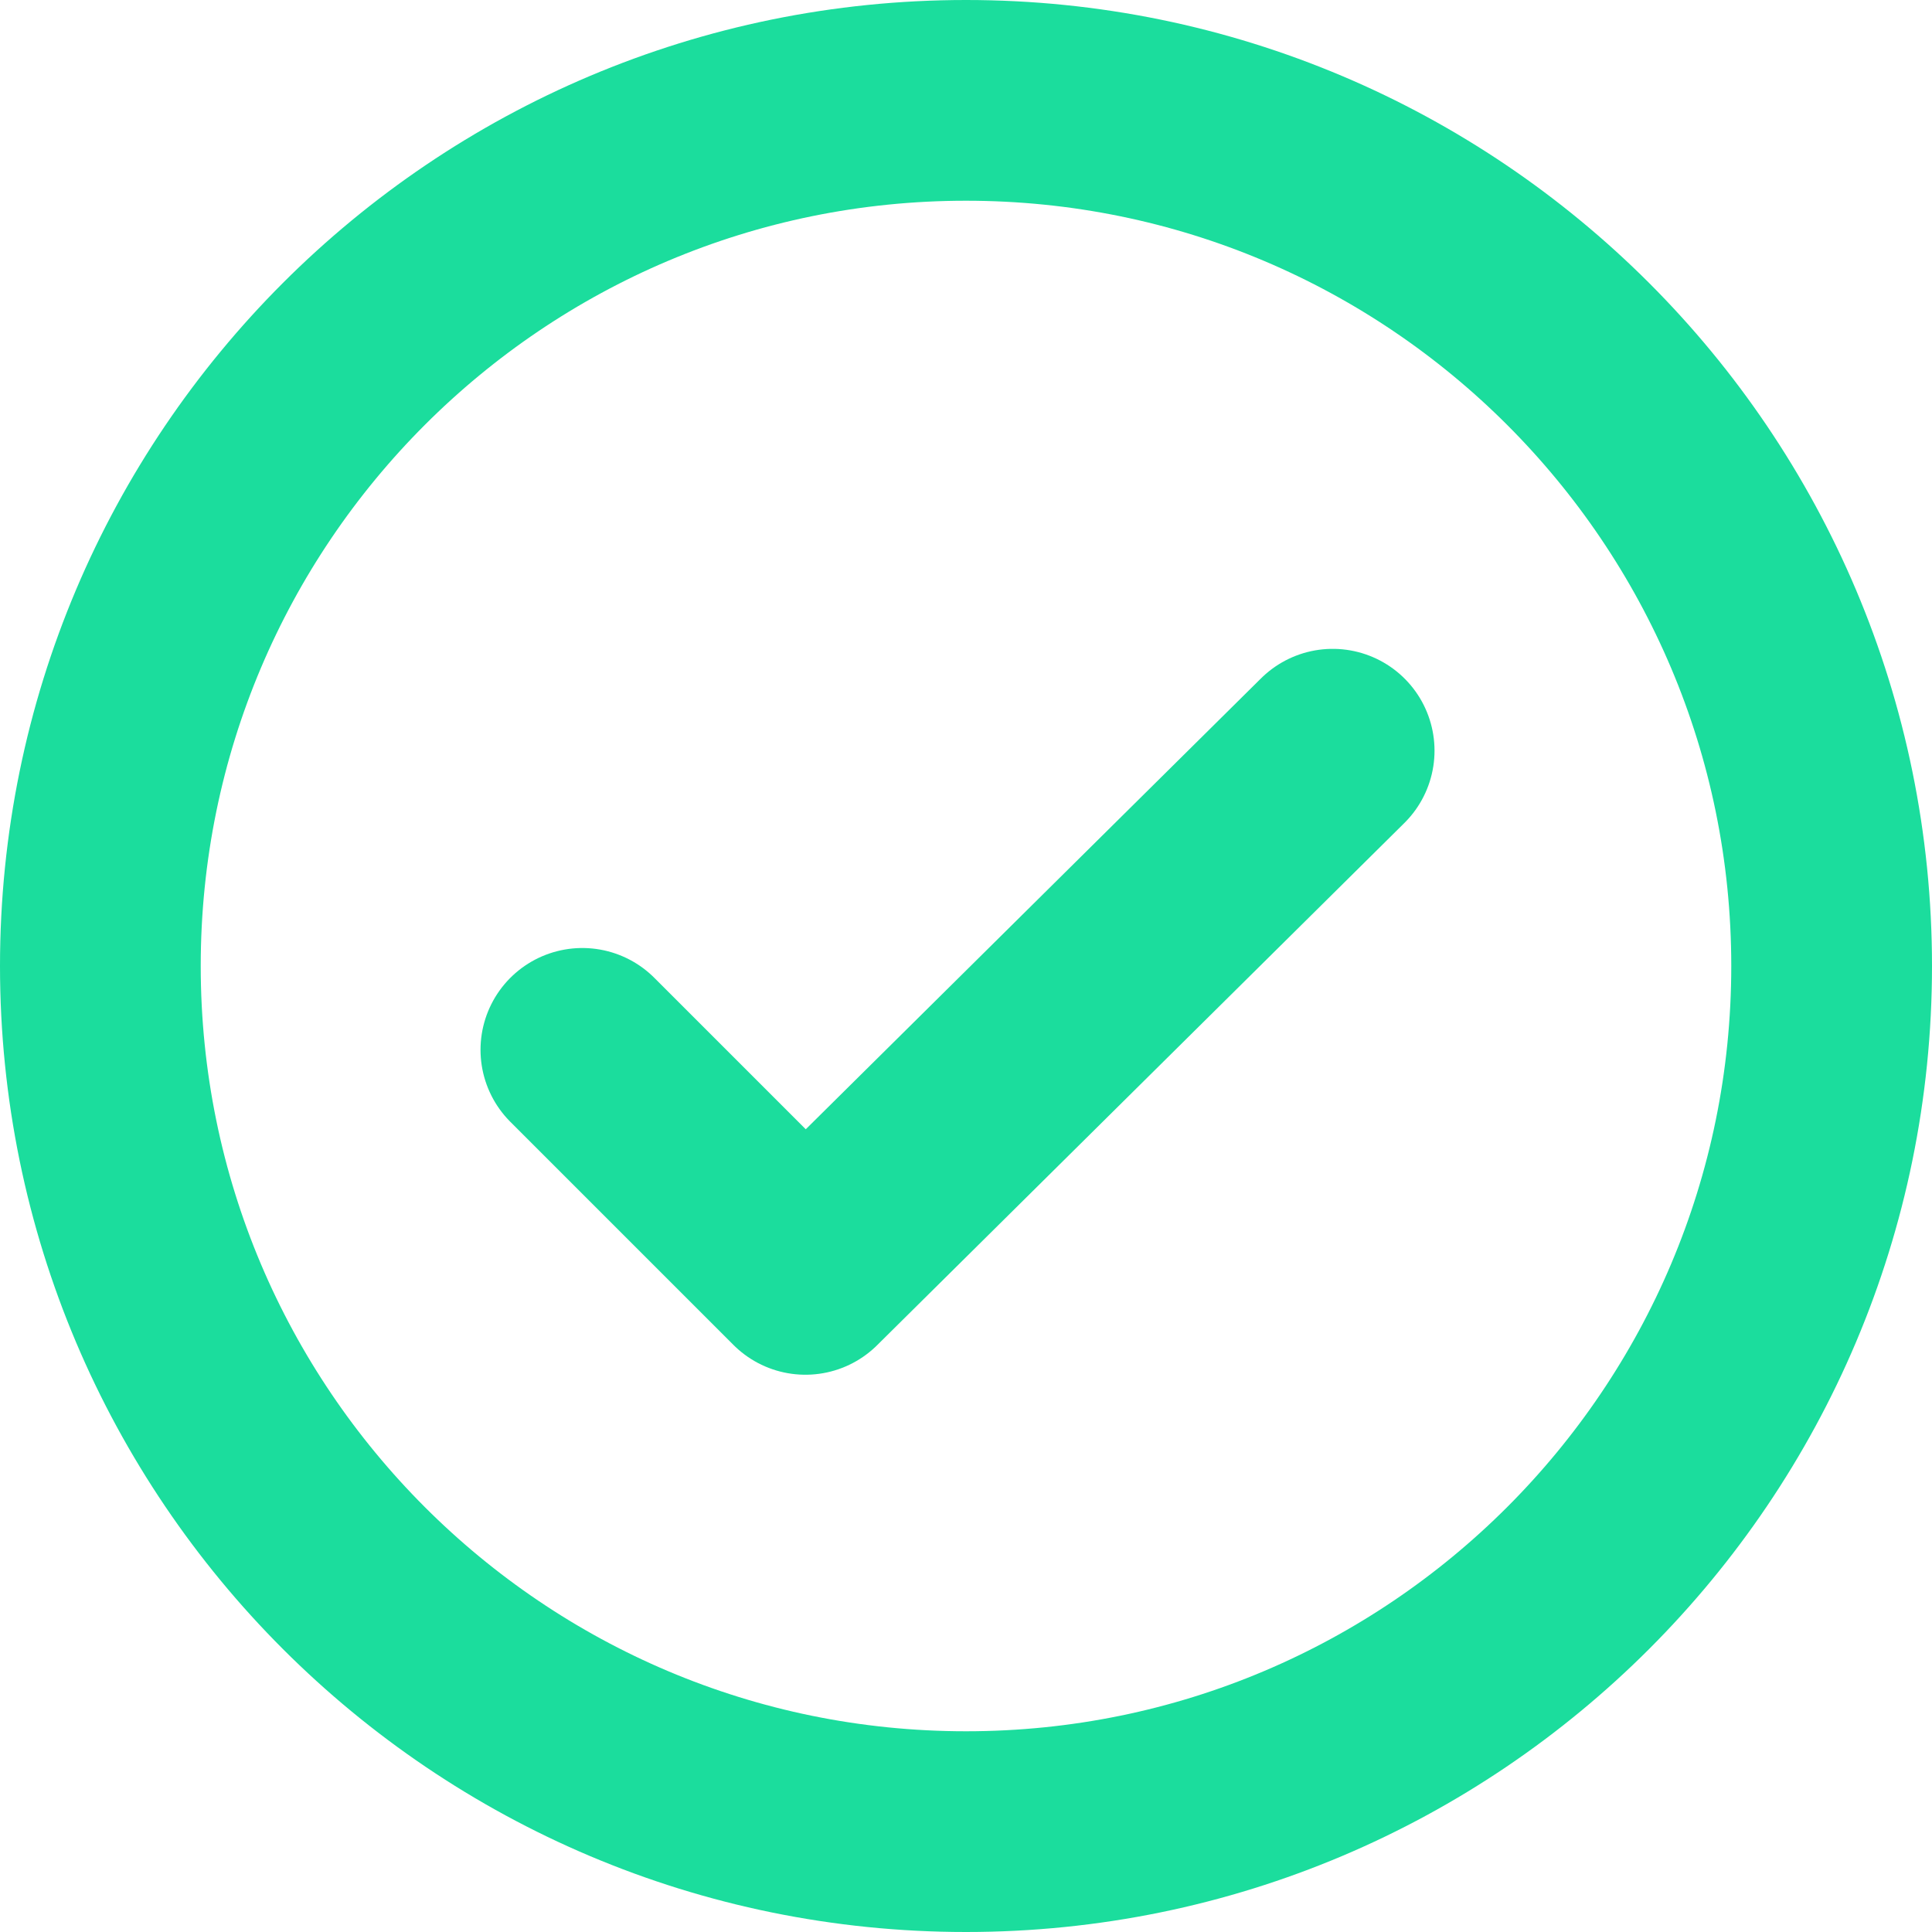 <svg width="77" height="77" viewBox="0 0 77 77" fill="none" xmlns="http://www.w3.org/2000/svg">
<path d="M38.5 4C57.554 4 73 19.446 73 38.5C73 57.554 57.554 73 38.5 73C19.446 73 4 57.554 4 38.5C4 19.446 19.446 4 38.5 4Z" stroke="#1BDD9D" stroke-width="8" stroke-linecap="round" stroke-linejoin="round"/>
<path d="M53.115 29.918L32.1 50.732L23.209 41.841" stroke="#1BDD9D" stroke-width="8.116" stroke-linecap="round" stroke-linejoin="round"/>
</svg>
